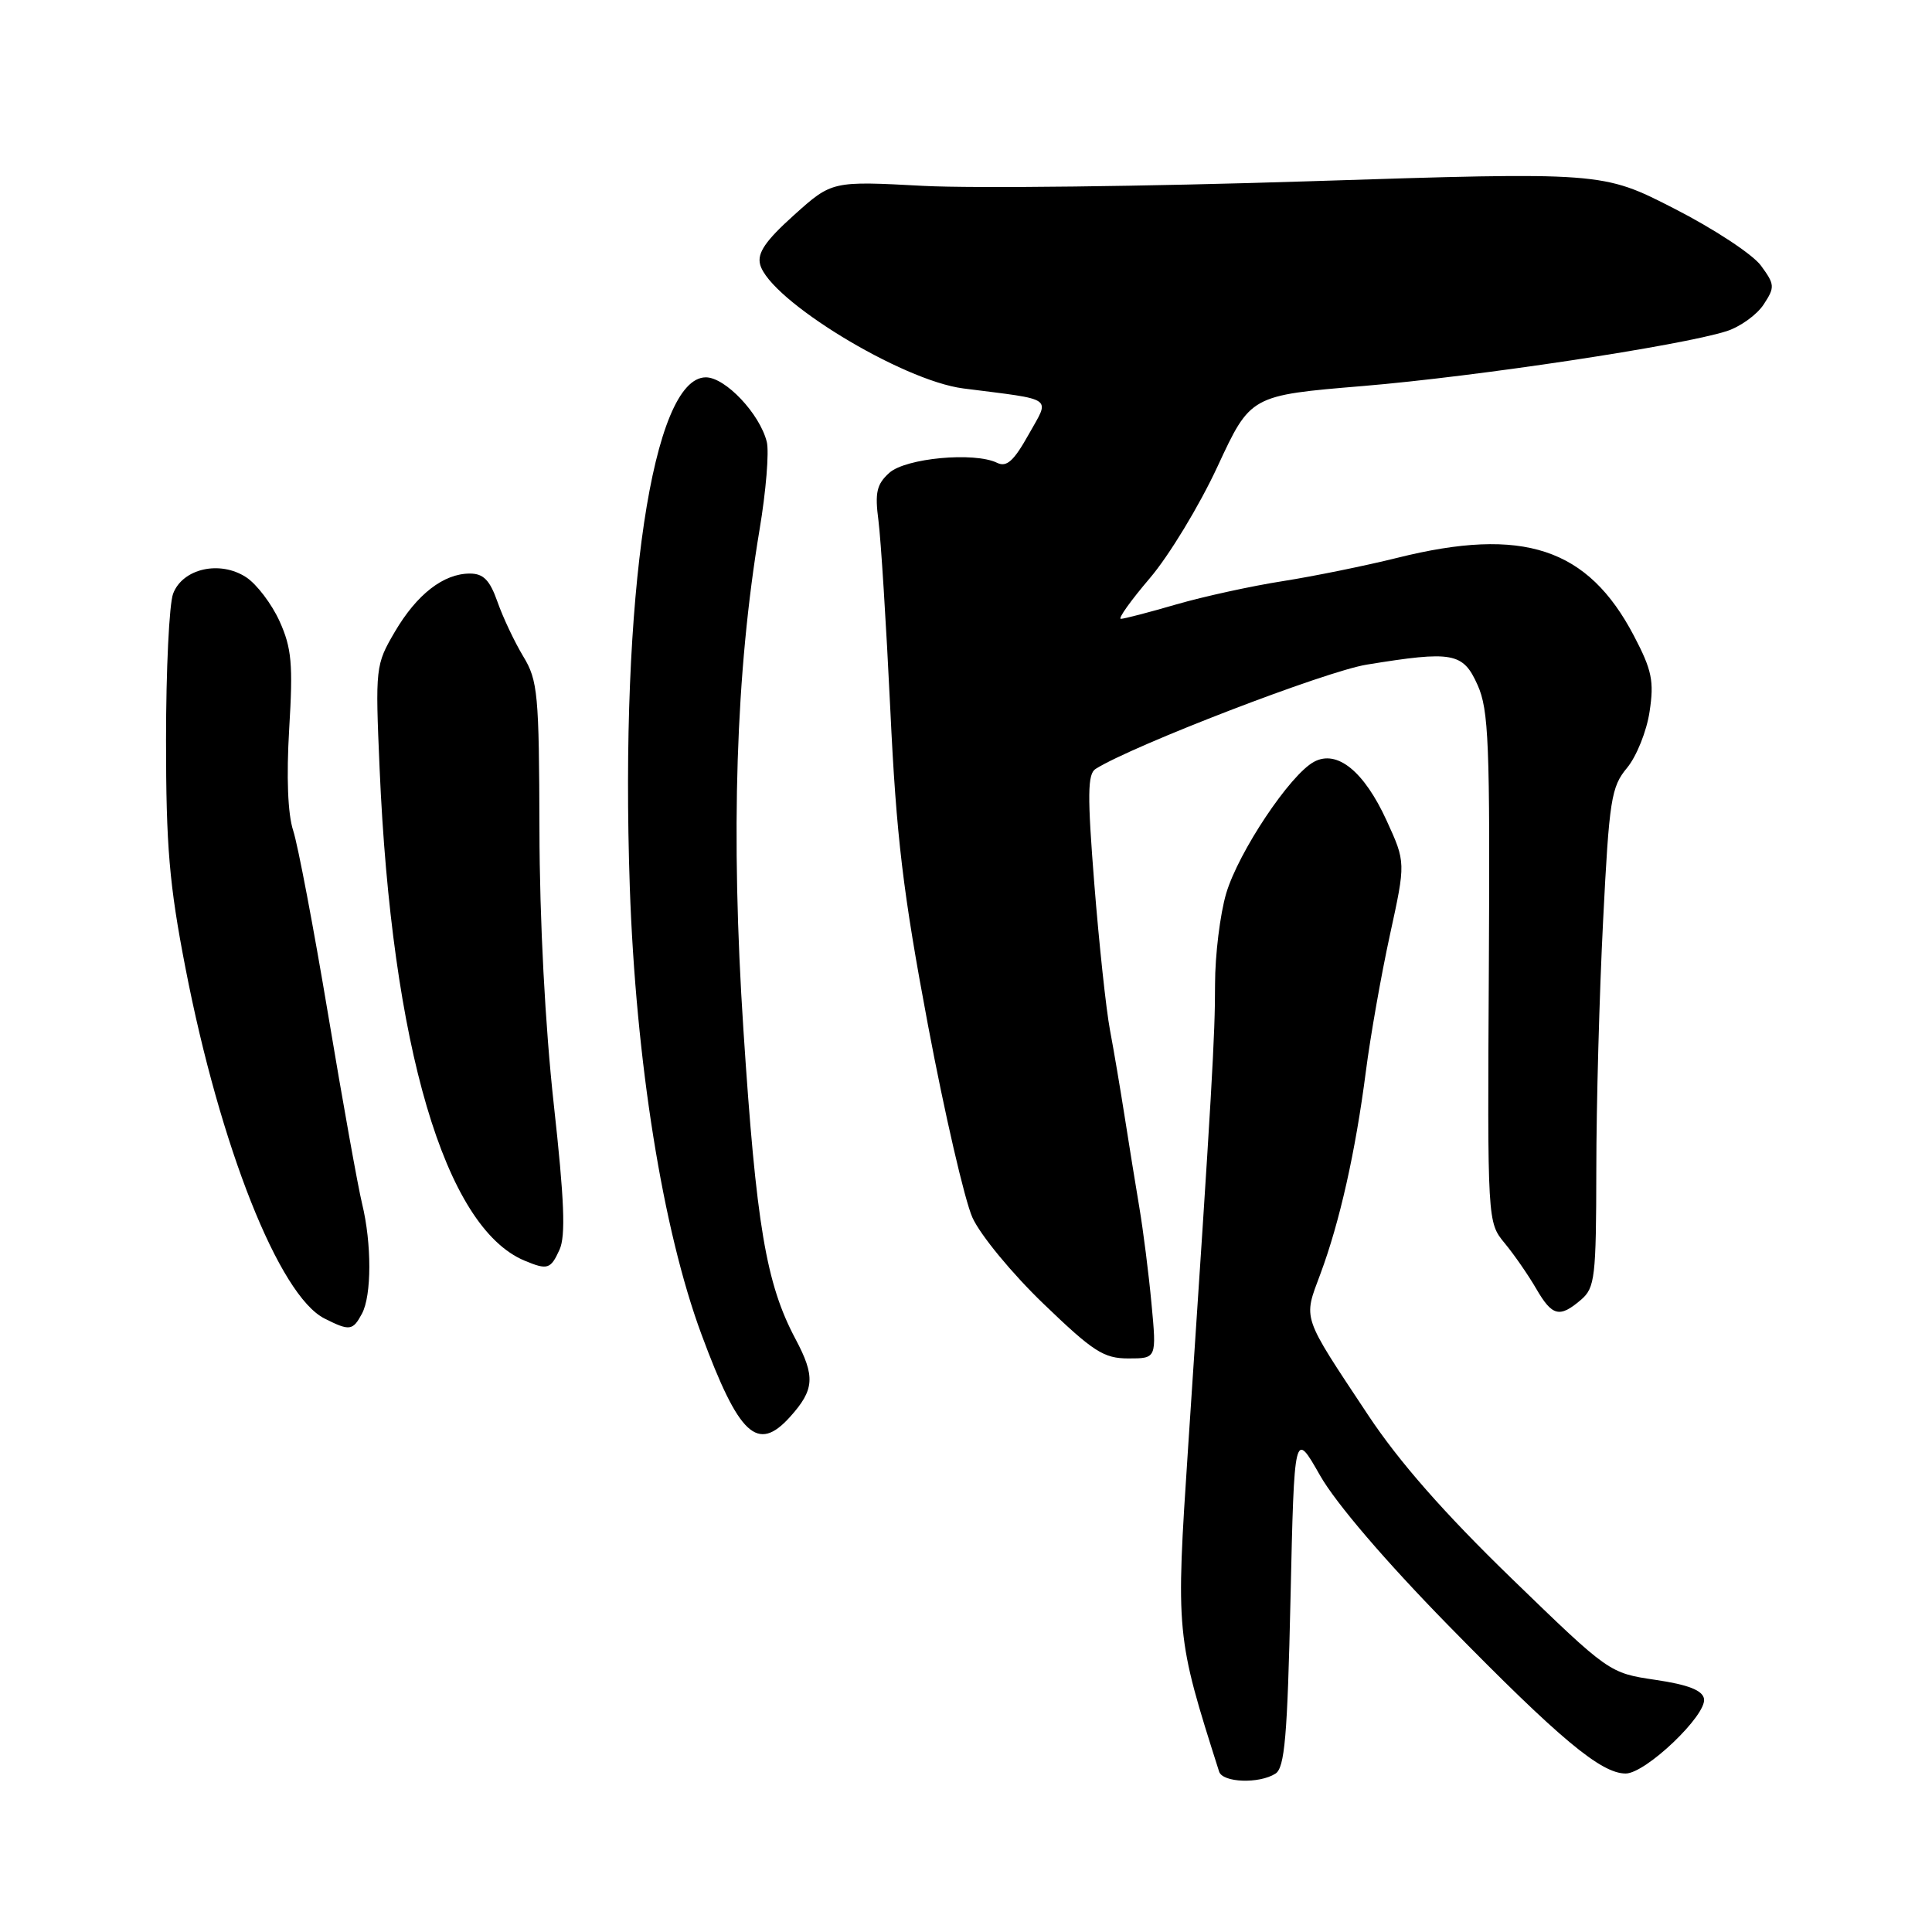 <?xml version="1.0" encoding="UTF-8" standalone="no"?>
<!DOCTYPE svg PUBLIC "-//W3C//DTD SVG 1.1//EN" "http://www.w3.org/Graphics/SVG/1.1/DTD/svg11.dtd" >
<svg xmlns="http://www.w3.org/2000/svg" xmlns:xlink="http://www.w3.org/1999/xlink" version="1.1" viewBox="0 0 256 256">
 <g >
 <path fill="currentColor"
d=" M 169.00 235.02 C 170.23 234.24 170.59 230.13 171.00 211.79 C 171.50 189.50 171.50 189.50 174.91 195.50 C 177.01 199.19 183.56 206.84 191.91 215.37 C 206.65 230.42 212.14 235.00 215.41 235.00 C 218.06 235.00 226.19 227.24 225.79 225.09 C 225.58 223.97 223.69 223.23 219.36 222.59 C 213.22 221.68 213.22 221.68 200.23 209.09 C 191.32 200.45 185.37 193.67 181.28 187.50 C 172.40 174.11 172.68 174.93 174.96 168.80 C 177.52 161.93 179.61 152.61 180.98 142.00 C 181.58 137.32 183.02 129.17 184.17 123.89 C 186.27 114.27 186.27 114.27 183.73 108.72 C 180.74 102.19 177.17 99.30 174.12 100.94 C 170.95 102.63 164.12 112.87 162.48 118.37 C 161.67 121.11 161.00 126.54 161.00 130.43 C 161.00 137.33 160.63 143.77 157.43 191.80 C 155.79 216.53 155.81 216.75 161.54 234.75 C 162.01 236.21 166.83 236.39 169.00 235.02 Z  M 104.68 187.75 C 107.93 184.14 108.05 182.39 105.40 177.41 C 101.51 170.09 100.20 162.35 98.51 136.50 C 96.80 110.46 97.49 89.11 100.64 70.21 C 101.50 65.11 101.93 59.85 101.60 58.54 C 100.67 54.82 96.11 50.00 93.53 50.00 C 86.45 50.00 82.14 78.92 83.45 117.50 C 84.25 140.65 87.81 162.93 92.94 176.79 C 97.92 190.24 100.37 192.53 104.68 187.75 Z  M 152.58 172.75 C 152.21 168.76 151.48 163.03 150.97 160.00 C 150.46 156.97 149.59 151.57 149.03 148.00 C 148.47 144.43 147.60 139.25 147.08 136.50 C 146.56 133.75 145.63 125.02 145.00 117.10 C 144.07 105.32 144.10 102.55 145.18 101.88 C 150.17 98.75 175.63 88.96 181.08 88.07 C 192.50 86.21 193.86 86.46 195.78 90.75 C 197.27 94.05 197.44 98.51 197.28 128.23 C 197.09 161.95 197.09 161.95 199.38 164.73 C 200.64 166.25 202.51 168.96 203.55 170.75 C 205.68 174.42 206.65 174.66 209.50 172.22 C 211.34 170.64 211.50 169.25 211.52 155.00 C 211.52 146.47 211.93 131.62 212.42 122.00 C 213.23 105.93 213.49 104.27 215.59 101.75 C 216.85 100.23 218.20 96.87 218.58 94.28 C 219.19 90.26 218.89 88.80 216.51 84.26 C 210.40 72.59 201.82 69.76 185.17 73.91 C 180.95 74.96 174.12 76.35 170.00 77.00 C 165.88 77.64 159.53 79.03 155.89 80.08 C 152.26 81.14 148.94 82.00 148.52 82.00 C 148.10 82.00 149.83 79.58 152.36 76.61 C 154.89 73.65 158.93 66.99 161.33 61.81 C 165.70 52.39 165.70 52.39 180.60 51.15 C 195.71 49.89 222.79 45.80 228.79 43.88 C 230.59 43.30 232.80 41.71 233.69 40.35 C 235.20 38.05 235.18 37.71 233.33 35.19 C 232.25 33.71 227.08 30.31 221.85 27.64 C 212.34 22.77 212.34 22.77 173.42 24.02 C 152.01 24.71 129.04 24.98 122.37 24.63 C 110.24 23.98 110.24 23.98 105.21 28.50 C 101.45 31.88 100.32 33.52 100.72 35.04 C 101.95 39.73 119.47 50.42 127.64 51.47 C 139.92 53.04 139.14 52.49 136.29 57.59 C 134.33 61.09 133.39 61.94 132.13 61.33 C 129.11 59.85 119.99 60.70 117.83 62.66 C 116.16 64.17 115.91 65.27 116.40 68.99 C 116.72 71.47 117.43 82.72 117.97 94.00 C 118.77 110.92 119.65 118.23 122.96 135.83 C 125.17 147.56 127.82 159.03 128.85 161.33 C 129.89 163.64 134.09 168.74 138.26 172.75 C 144.87 179.11 146.24 180.00 149.52 180.00 C 153.26 180.00 153.26 180.00 152.58 172.75 Z  M 47.96 174.07 C 49.26 171.65 49.26 164.77 47.98 159.50 C 47.44 157.30 45.42 146.05 43.49 134.50 C 41.56 122.95 39.47 111.95 38.85 110.06 C 38.13 107.86 37.94 102.98 38.32 96.56 C 38.84 88.00 38.65 85.88 37.05 82.33 C 36.01 80.03 34.02 77.41 32.62 76.49 C 29.15 74.22 24.21 75.32 22.94 78.66 C 22.42 80.02 22.00 88.75 22.00 98.06 C 22.00 112.13 22.43 117.23 24.57 128.24 C 29.16 151.92 36.99 171.68 43.00 174.71 C 46.33 176.39 46.75 176.33 47.96 174.07 Z  M 74.14 165.59 C 74.97 163.78 74.78 159.01 73.38 146.34 C 72.24 136.00 71.50 121.96 71.48 109.97 C 71.43 91.95 71.27 90.16 69.33 86.97 C 68.18 85.06 66.64 81.81 65.92 79.75 C 64.90 76.86 64.06 76.00 62.26 76.00 C 58.77 76.00 55.23 78.75 52.31 83.73 C 49.76 88.09 49.72 88.41 50.30 101.84 C 51.89 138.66 58.95 162.62 69.50 167.04 C 72.55 168.31 72.96 168.19 74.14 165.59 Z "/>
</g>
</svg>